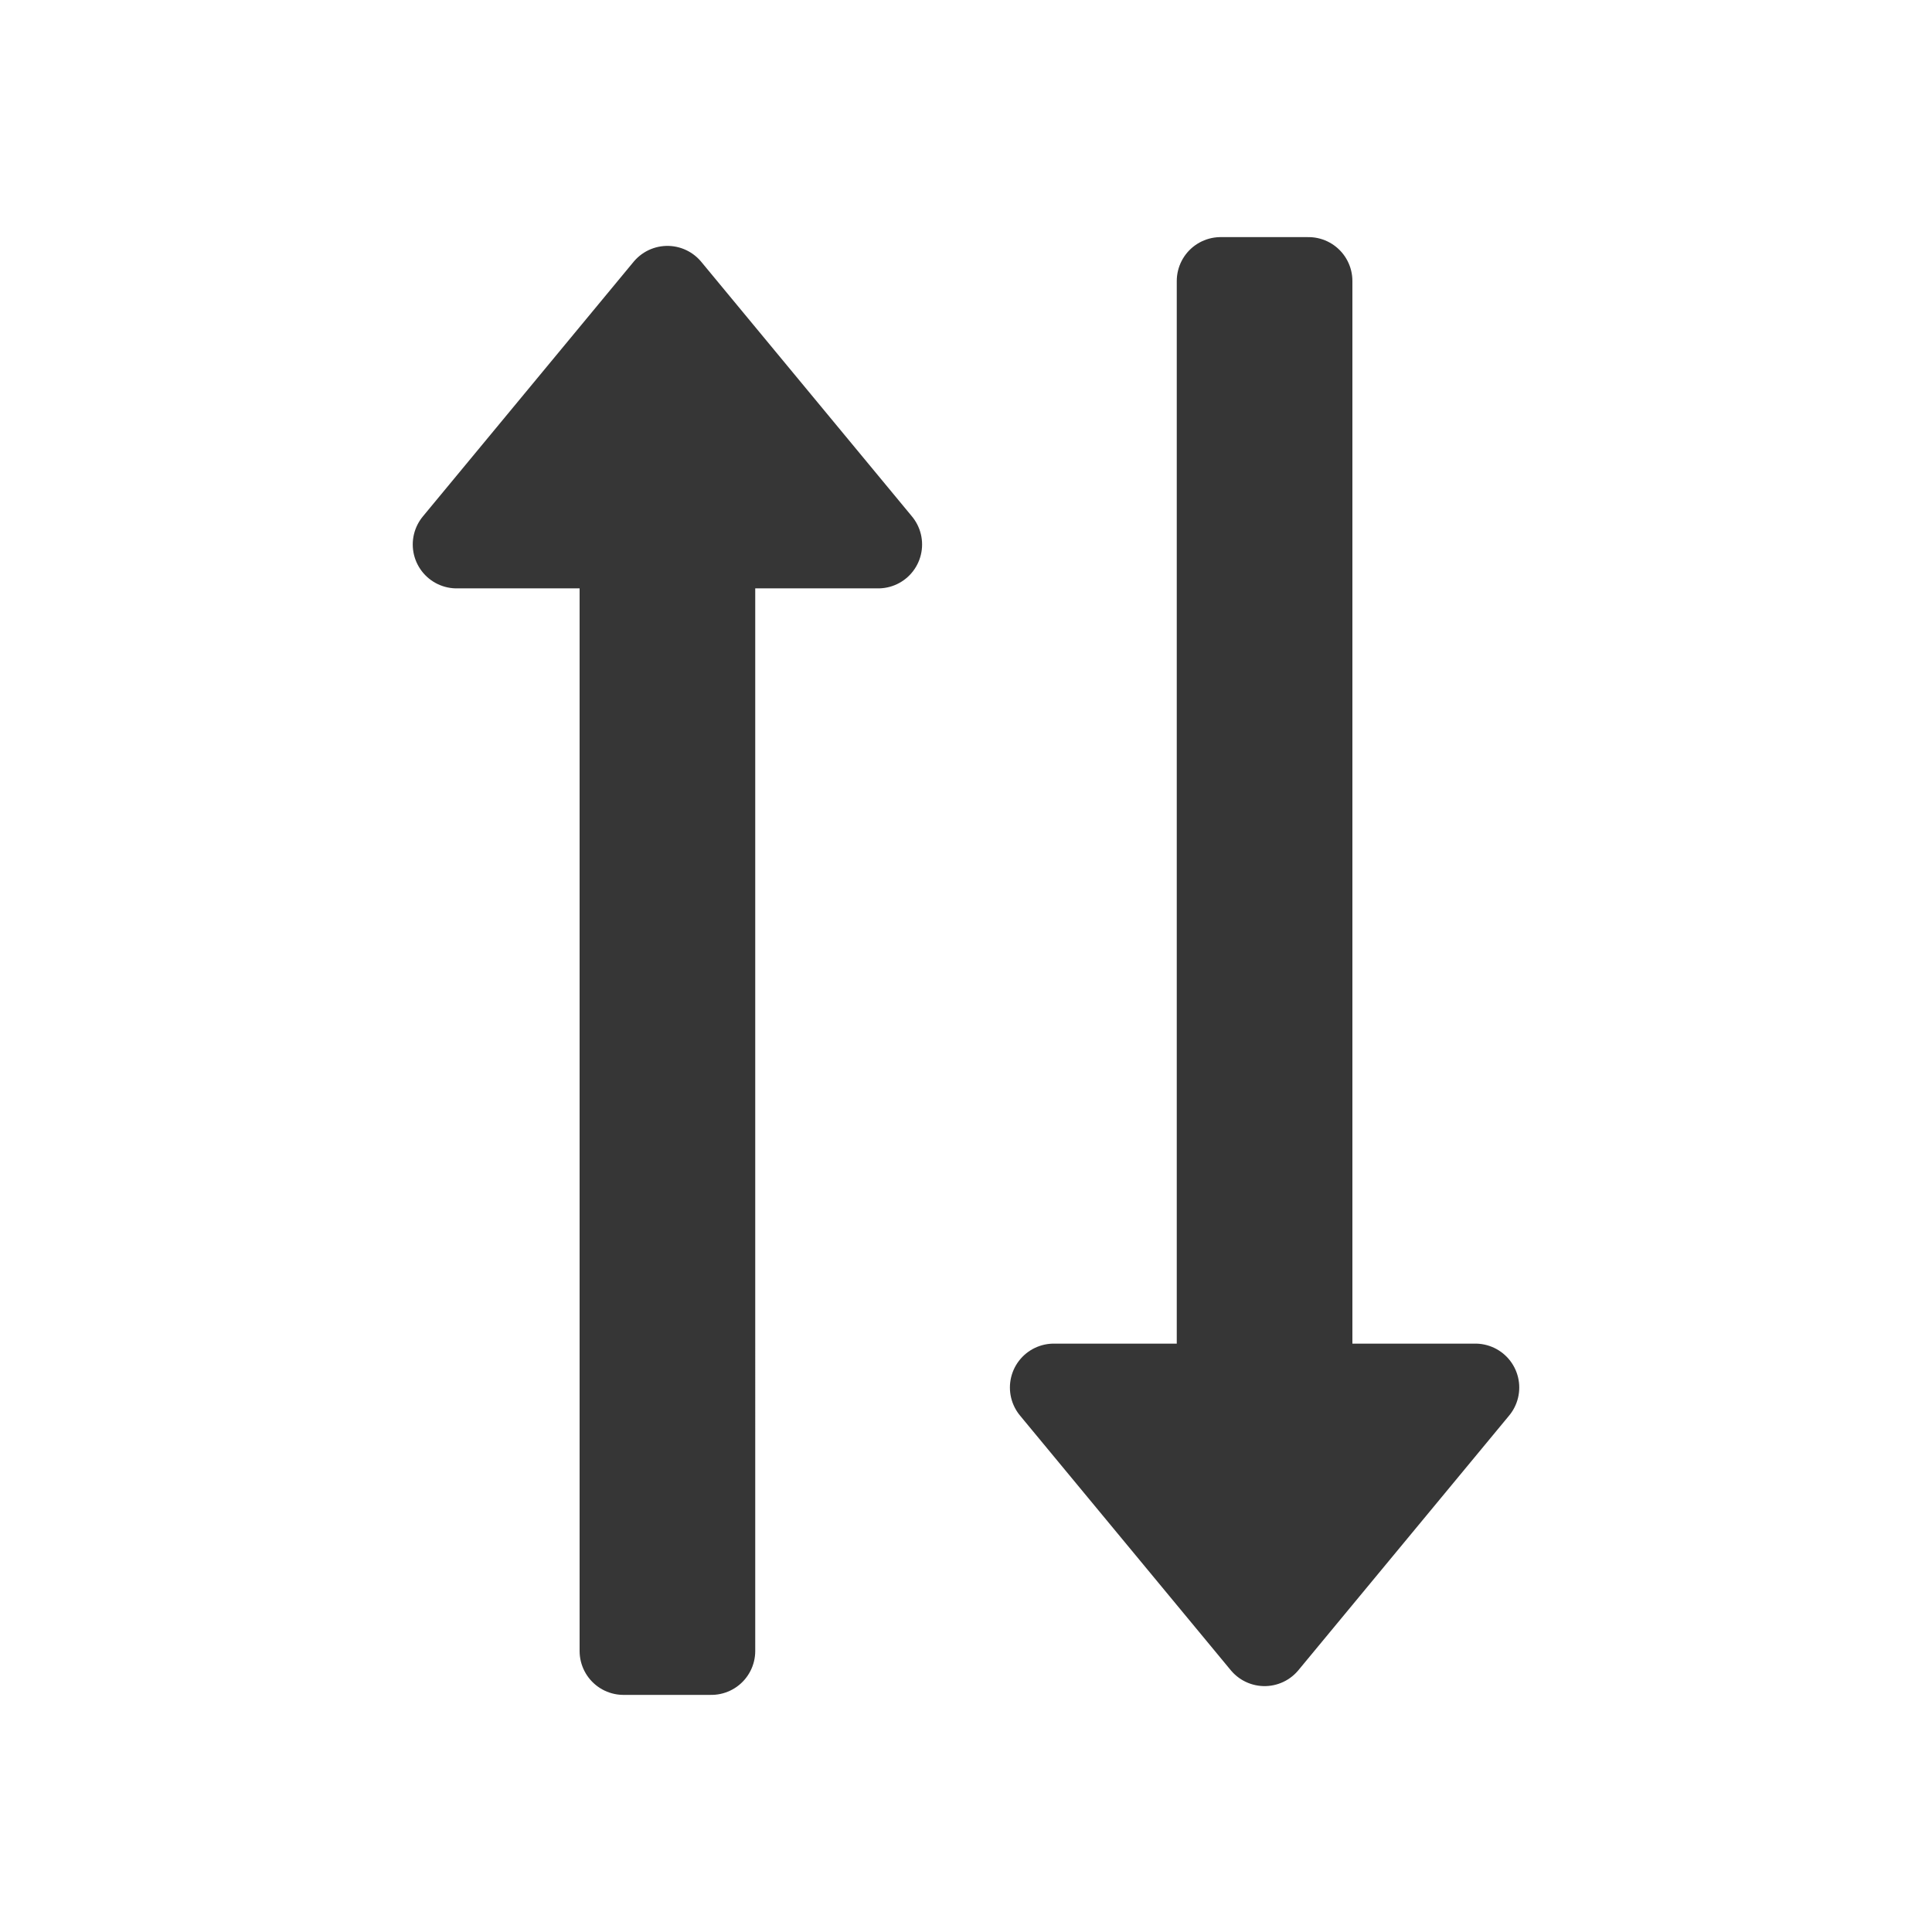 <?xml version="1.0" encoding="utf-8"?>
<!-- Generator: Adobe Illustrator 23.0.0, SVG Export Plug-In . SVG Version: 6.00 Build 0)  -->
<svg version="1.1" id="图层_1" xmlns="http://www.w3.org/2000/svg" xmlns:xlink="http://www.w3.org/1999/xlink" x="0px" y="0px"
	 viewBox="0 0 22 22" style="enable-background:new 0 0 22 22;" xml:space="preserve">
<style type="text/css">
	.st0{fill:#363636;stroke:#363636;stroke-linecap:round;stroke-linejoin:round;stroke-miterlimit:10;}
</style>
<path class="st0" d="M5.2,6.2h1.9v12.6h1V6.2H10L7.6,3.3L5.2,6.2z M16.8,15.8l-1.9,0l0-12.6l-1,0l0,12.6l-1.9,0l2.4,2.9L16.8,15.8z"
	/>
</svg>
